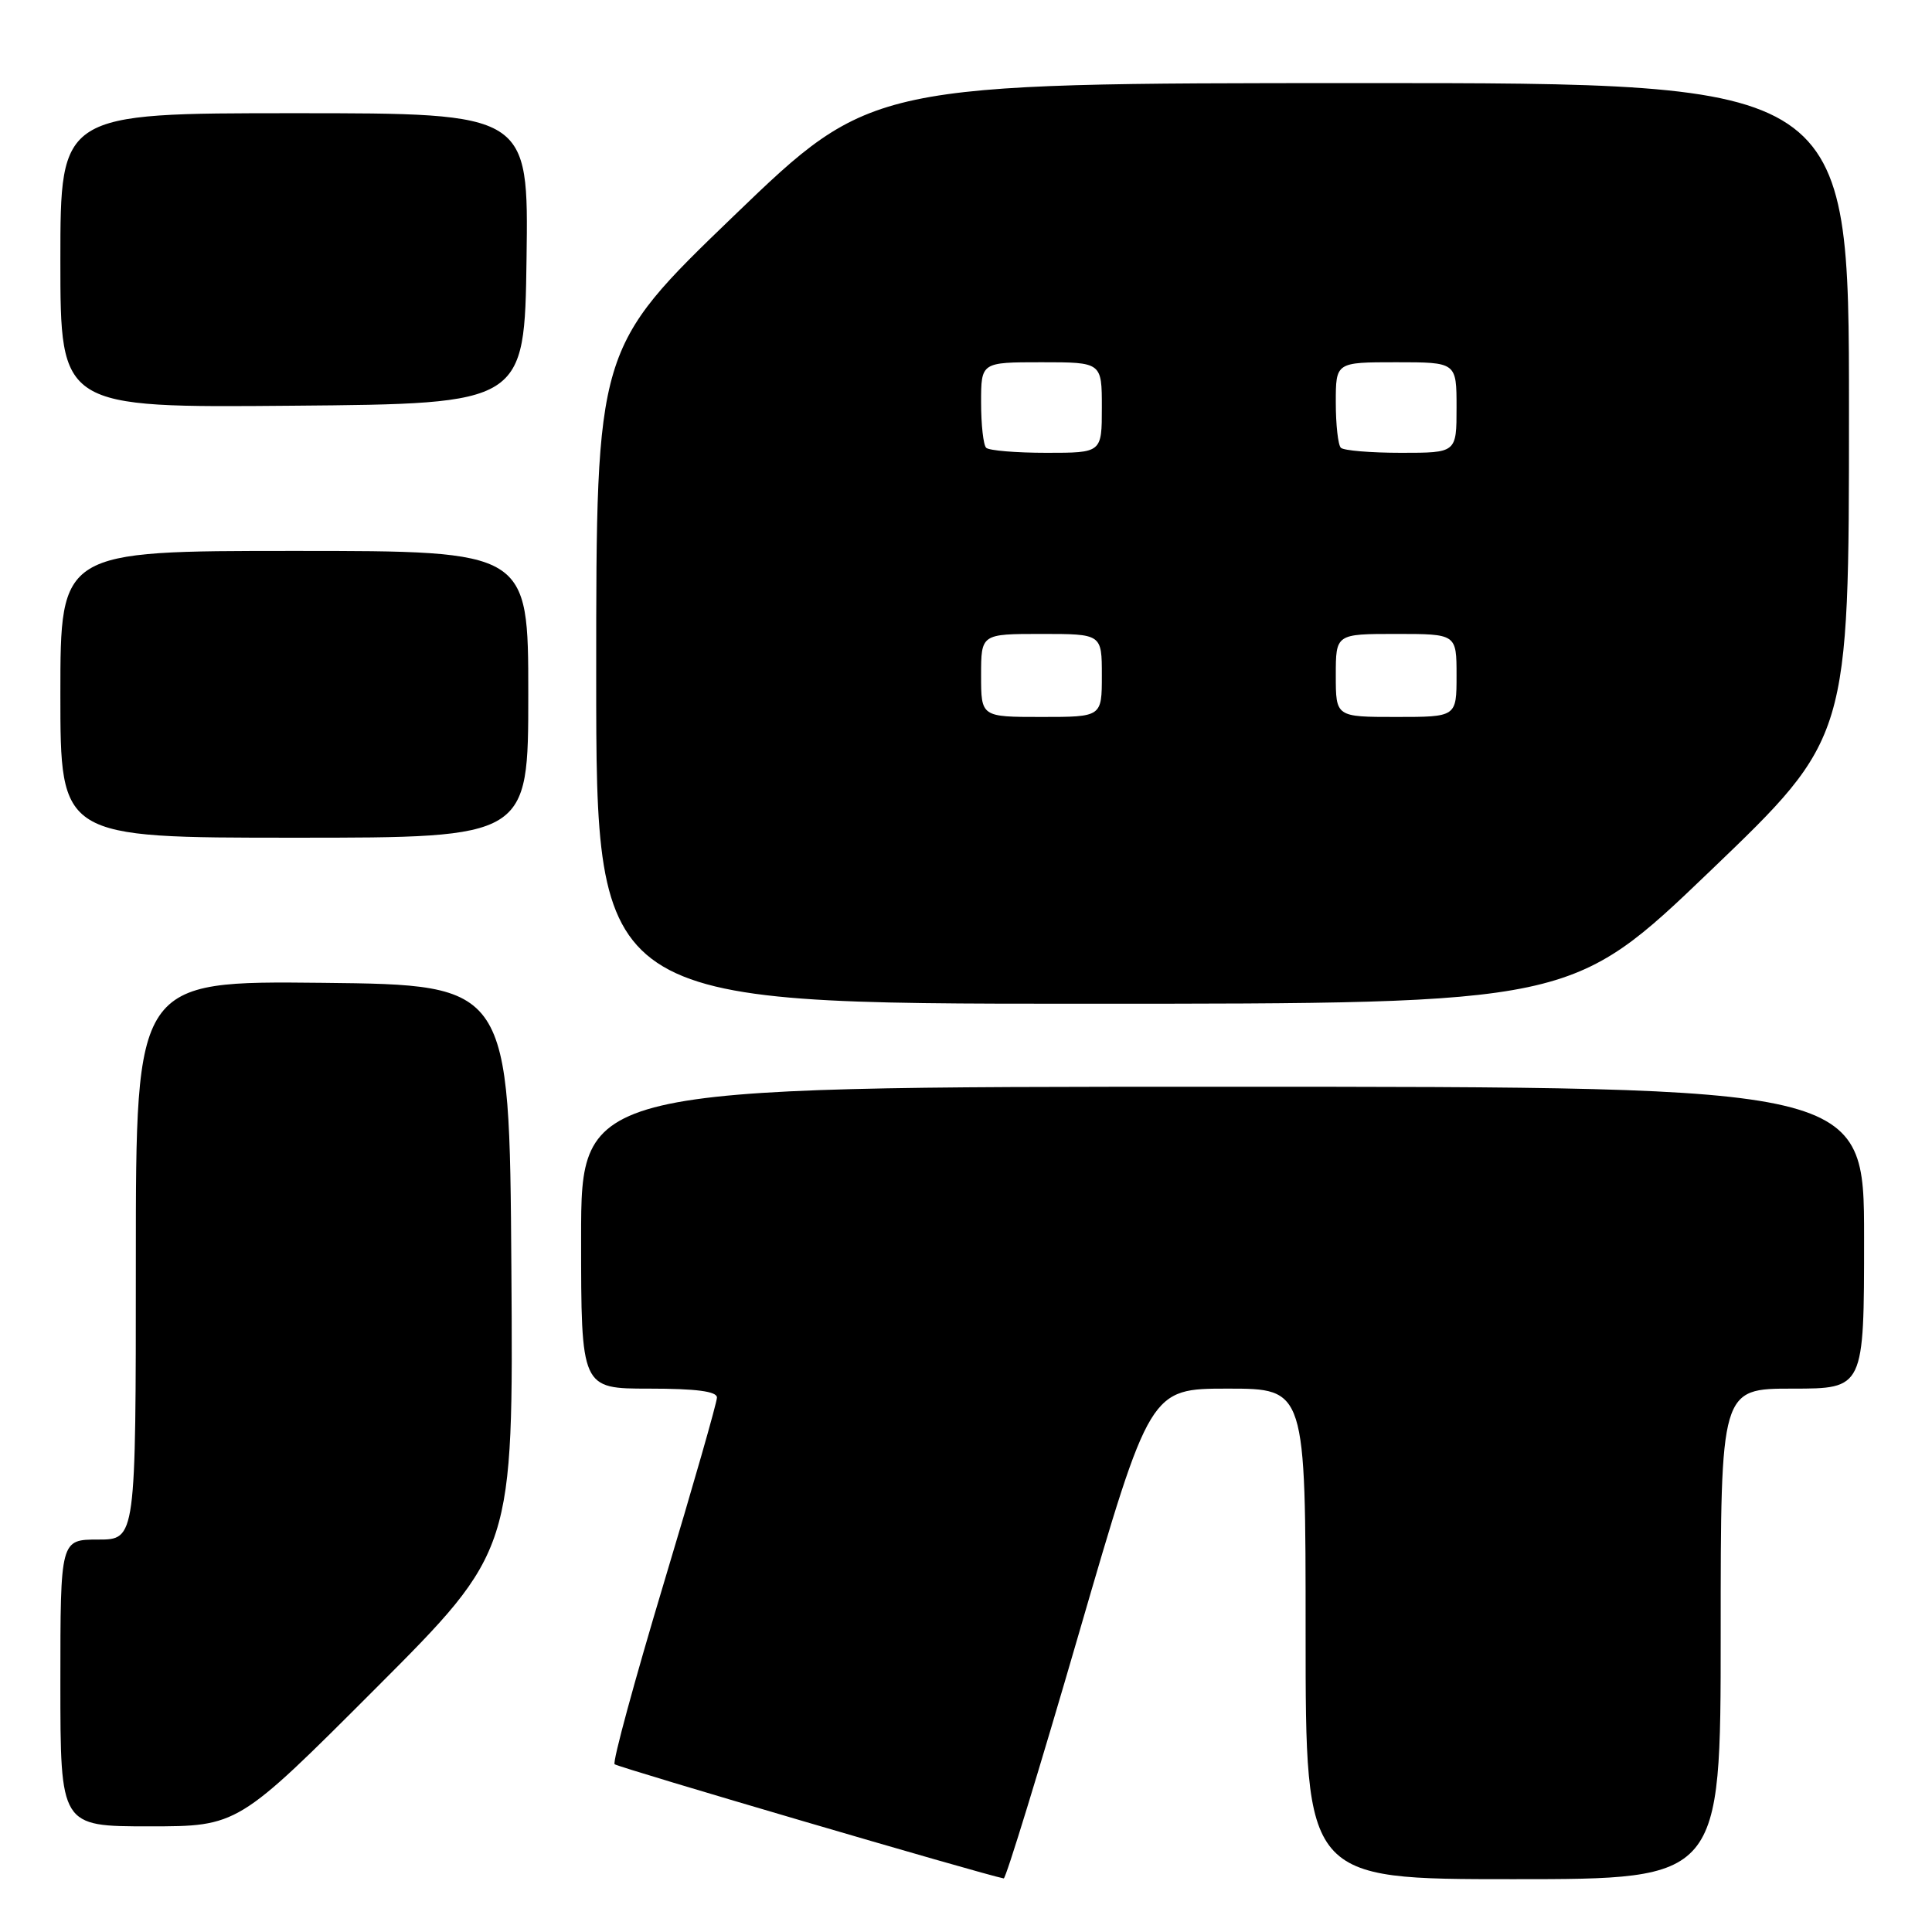 <?xml version="1.0" encoding="UTF-8" standalone="no"?>
<!DOCTYPE svg PUBLIC "-//W3C//DTD SVG 1.1//EN" "http://www.w3.org/Graphics/SVG/1.1/DTD/svg11.dtd" >
<svg xmlns="http://www.w3.org/2000/svg" xmlns:xlink="http://www.w3.org/1999/xlink" version="1.1" viewBox="0 0 256 256">
 <g >
 <path fill="currentColor"
d=" M 142.94 216.50 C 152.39 184.00 152.39 184.00 162.69 184.00 C 173.00 184.00 173.00 184.00 173.00 216.50 C 173.00 249.00 173.00 249.00 200.50 249.00 C 228.00 249.00 228.00 249.00 228.00 216.50 C 228.00 184.00 228.00 184.00 237.50 184.00 C 247.00 184.00 247.00 184.00 247.00 164.00 C 247.00 144.00 247.00 144.00 162.00 144.00 C 77.00 144.00 77.00 144.00 77.00 164.00 C 77.00 184.00 77.00 184.00 86.00 184.00 C 92.24 184.00 95.00 184.36 95.00 185.18 C 95.00 185.83 91.83 196.91 87.95 209.80 C 84.08 222.69 81.14 233.48 81.44 233.77 C 81.84 234.17 130.23 248.37 133.00 248.90 C 133.28 248.95 137.75 234.37 142.94 216.50 Z  M 49.77 223.73 C 68.02 205.46 68.02 205.46 67.76 167.98 C 67.50 130.50 67.50 130.50 42.75 130.23 C 18.00 129.97 18.00 129.97 18.00 166.98 C 18.00 204.00 18.00 204.00 13.00 204.00 C 8.00 204.00 8.00 204.00 8.00 223.00 C 8.00 242.00 8.00 242.00 19.76 242.00 C 31.52 242.00 31.52 242.00 49.77 223.73 Z  M 226.63 115.39 C 245.00 97.78 245.00 97.78 245.00 54.39 C 245.00 11.00 245.00 11.00 180.25 11.01 C 115.50 11.02 115.50 11.02 97.25 28.59 C 79.00 46.17 79.00 46.17 79.00 89.58 C 79.00 133.00 79.00 133.00 143.63 133.00 C 208.26 133.00 208.26 133.00 226.63 115.39 Z  M 70.00 92.00 C 70.00 73.00 70.00 73.00 39.00 73.00 C 8.00 73.00 8.00 73.00 8.00 92.00 C 8.00 111.00 8.00 111.00 39.00 111.00 C 70.00 111.00 70.00 111.00 70.00 92.00 Z  M 69.77 34.25 C 70.04 15.00 70.04 15.00 39.02 15.00 C 8.00 15.00 8.00 15.00 8.00 34.51 C 8.00 54.03 8.00 54.03 38.75 53.76 C 69.50 53.50 69.50 53.50 69.77 34.25 Z  M 130.00 89.50 C 130.00 84.00 130.00 84.00 138.00 84.00 C 146.00 84.00 146.00 84.00 146.00 89.50 C 146.00 95.00 146.00 95.00 138.00 95.00 C 130.00 95.00 130.00 95.00 130.00 89.50 Z  M 177.00 89.50 C 177.00 84.00 177.00 84.00 185.00 84.00 C 193.00 84.00 193.00 84.00 193.00 89.50 C 193.00 95.00 193.00 95.00 185.00 95.00 C 177.00 95.00 177.00 95.00 177.00 89.50 Z  M 130.67 59.33 C 130.30 58.97 130.00 56.27 130.00 53.33 C 130.00 48.00 130.00 48.00 138.00 48.00 C 146.00 48.00 146.00 48.00 146.00 54.00 C 146.00 60.00 146.00 60.00 138.67 60.00 C 134.63 60.00 131.03 59.70 130.67 59.33 Z  M 177.67 59.33 C 177.30 58.97 177.00 56.27 177.00 53.33 C 177.00 48.00 177.00 48.00 185.00 48.00 C 193.00 48.00 193.00 48.00 193.00 54.00 C 193.00 60.00 193.00 60.00 185.67 60.00 C 181.63 60.00 178.03 59.70 177.67 59.33 Z "/>
</g>
</svg>